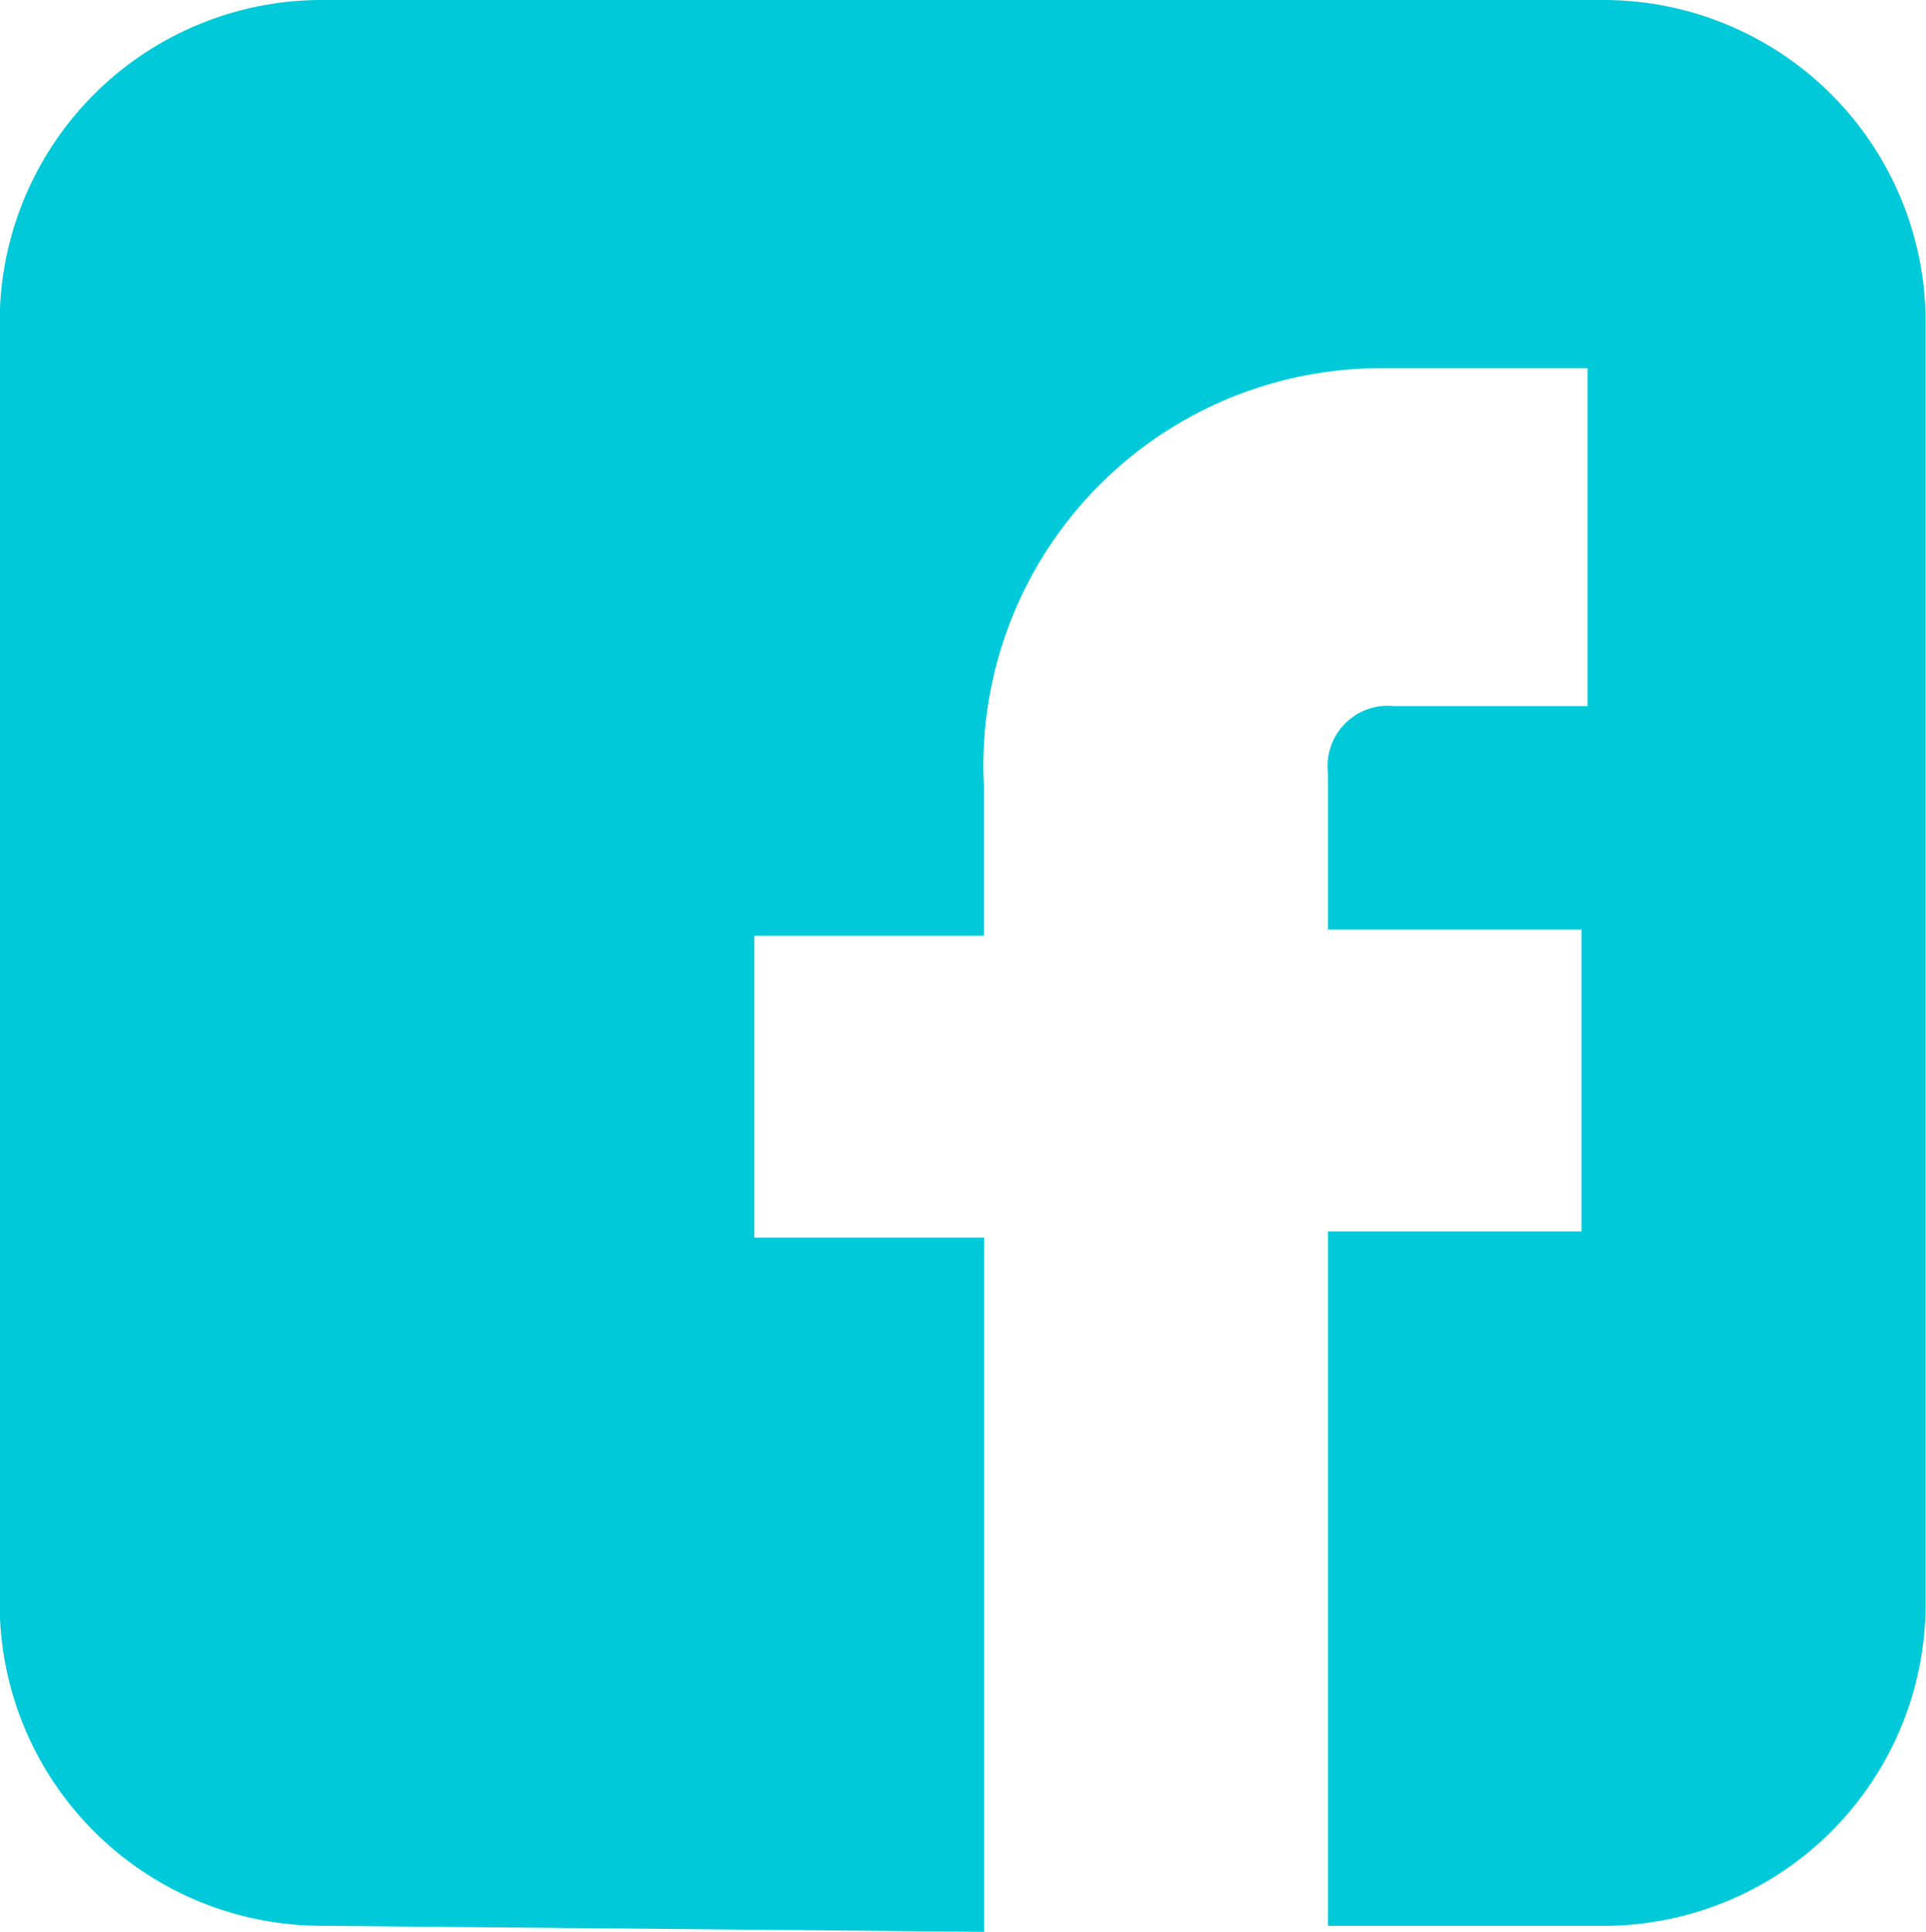 <svg xmlns="http://www.w3.org/2000/svg" width="24" height="24.075" viewBox="0 0 24 24.075">
					  <path id="Path_170" data-name="Path 170" d="M1302.163,306.775v-8.652H1299.3v-3.762h2.859v-1.881a4.954,4.954,0,0,1,4.89-5.191h2.633V291.5h-2.407a.751.751,0,0,0-.828.828v1.956h3.16v3.762h-3.16V306.7h3.461a4.014,4.014,0,0,0,3.987-3.987V286.687a4.014,4.014,0,0,0-3.987-3.987h-16.025a4.014,4.014,0,0,0-3.987,3.987v16.025a4.014,4.014,0,0,0,3.987,3.987Z" transform="translate(-1289.9 -282.7)" fill="#00cad9"/>
					</svg>